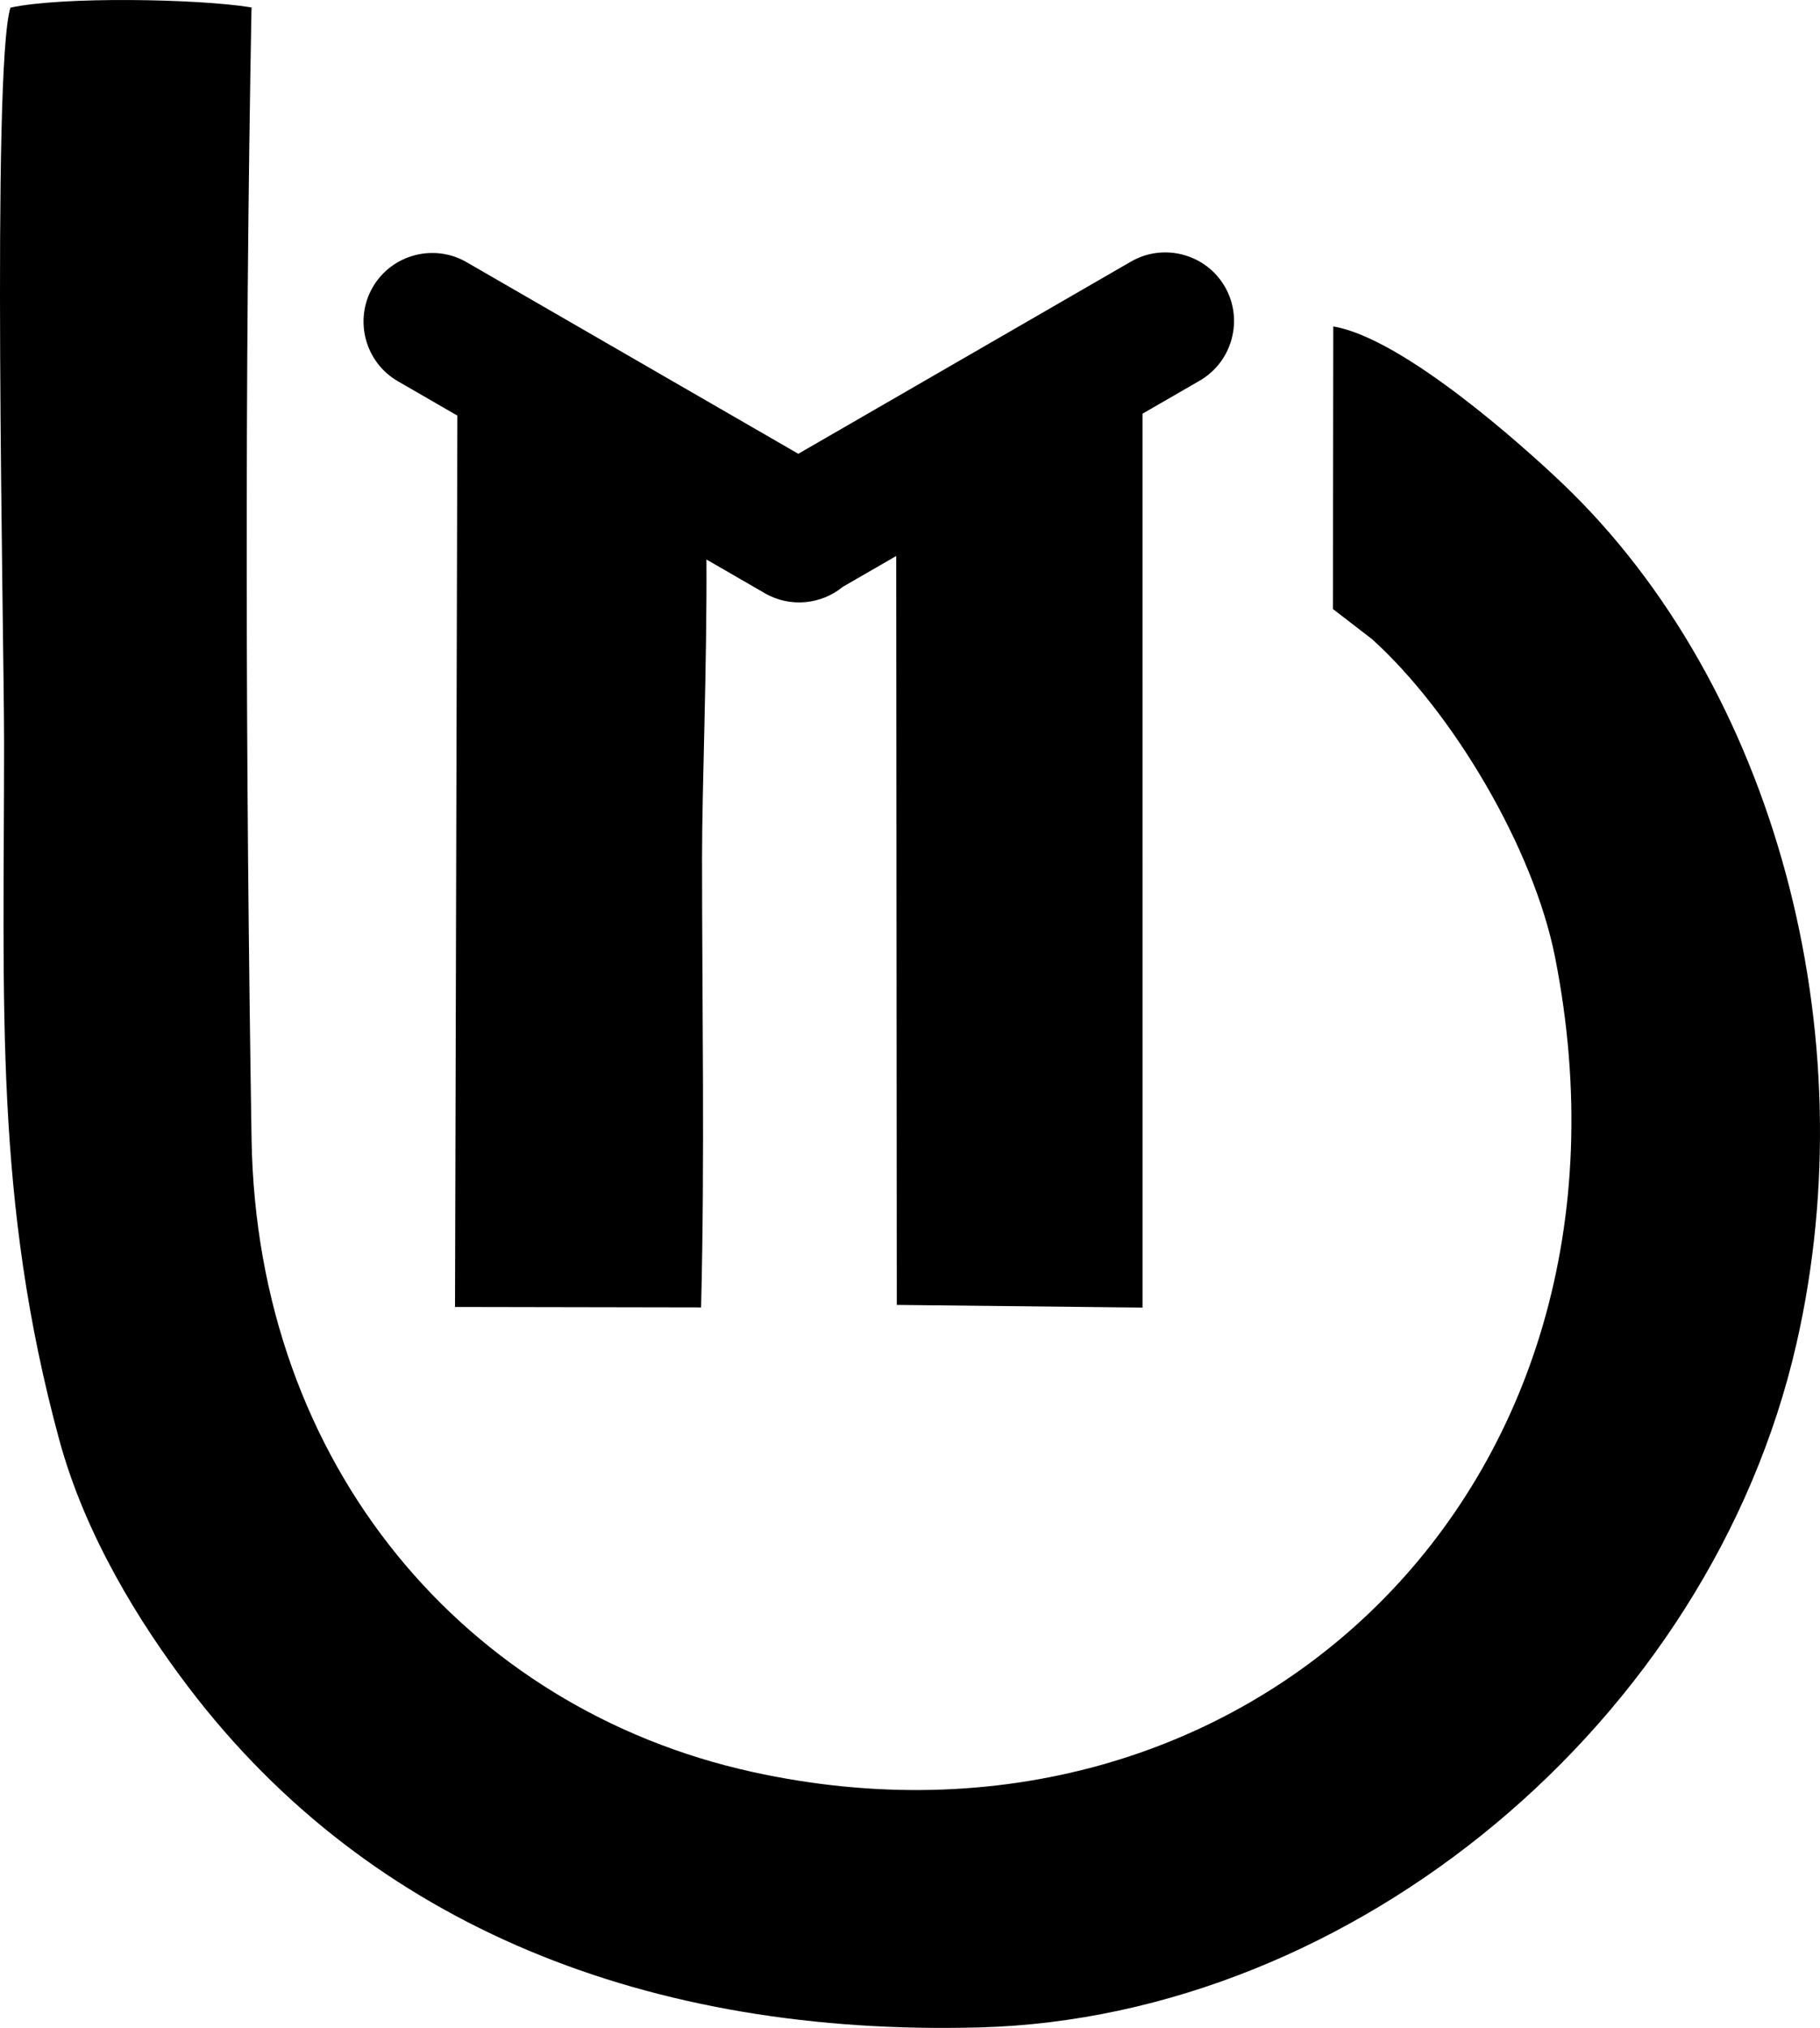 <?xml version="1.0" encoding="UTF-8"?>
<!DOCTYPE svg PUBLIC "-//W3C//DTD SVG 1.0//EN" "http://www.w3.org/TR/2001/REC-SVG-20010904/DTD/svg10.dtd">
<!-- Creator: CorelDRAW 2019 (64-Bit) -->
<?xml-stylesheet href="55.css" type="text/css"?>
<svg xmlns="http://www.w3.org/2000/svg" xml:space="preserve" width="39.513mm" height="44mm" version="1.0" style="shape-rendering:geometricPrecision; text-rendering:geometricPrecision; image-rendering:optimizeQuality; fill-rule:evenodd; clip-rule:evenodd"
viewBox="0 0 4605.79 5128.78"
 xmlns:xlink="http://www.w3.org/1999/xlink"
 xmlns:xodm="http://www.corel.com/coreldraw/odm/2003">
 <g id="Слой_x0020_1">
  <path class="path" d="M3374.07 825.59l-0.84 714.72 98.57 75.85c203.82,183.68 409.05,528.45 463.63,805.23 265.09,1344.65 -784.76,2334.98 -2033.02,2059.64 -719.54,-158.72 -1252.47,-770.79 -1265.79,-1600.46 -15.05,-936.79 -17.63,-1925.64 -0.13,-2861.8 -136.13,-22.25 -480.88,-27.82 -610.08,0.59 -47.82,152.44 -16.12,1581.08 -16.12,1861.6 0,668.25 -25.17,1154.25 139.72,1760.6 65.59,241.2 202.08,461.36 327.73,626.5 460.91,605.82 1167.28,882.17 2002.23,859.43 946.15,-25.77 1847.81,-774.04 2066.24,-1729.16 179.45,-784.7 -54.81,-1662.9 -591.73,-2175.15 -89.91,-85.78 -401.02,-367.52 -580.42,-397.58z"/>
  <path class="path2" d="M1157.46 1051.12l-5.99 2254.29 622.73 1.12c9.61,-377.99 2.42,-762.05 2.44,-1138.55 0.01,-175.65 12.67,-485.7 11.11,-752.97l147.92 85.4c64.23,37.08 142.92,28.18 197.31,-16.32l135.05 -77.97 1.45 1894.15 621.92 6.71 -0.07 -2260.72 144.8 -83.61c82.81,-47.81 111.45,-154.69 63.63,-237.51l0 0c-47.81,-82.81 -154.69,-111.45 -237.5,-63.63l-842.06 486.16 -839.56 -484.71c-82.81,-47.82 -189.7,-19.18 -237.5,63.63l0 0c-47.82,82.83 -19.18,189.71 63.63,237.51l150.71 87.01z"/>
 </g>
</svg>
